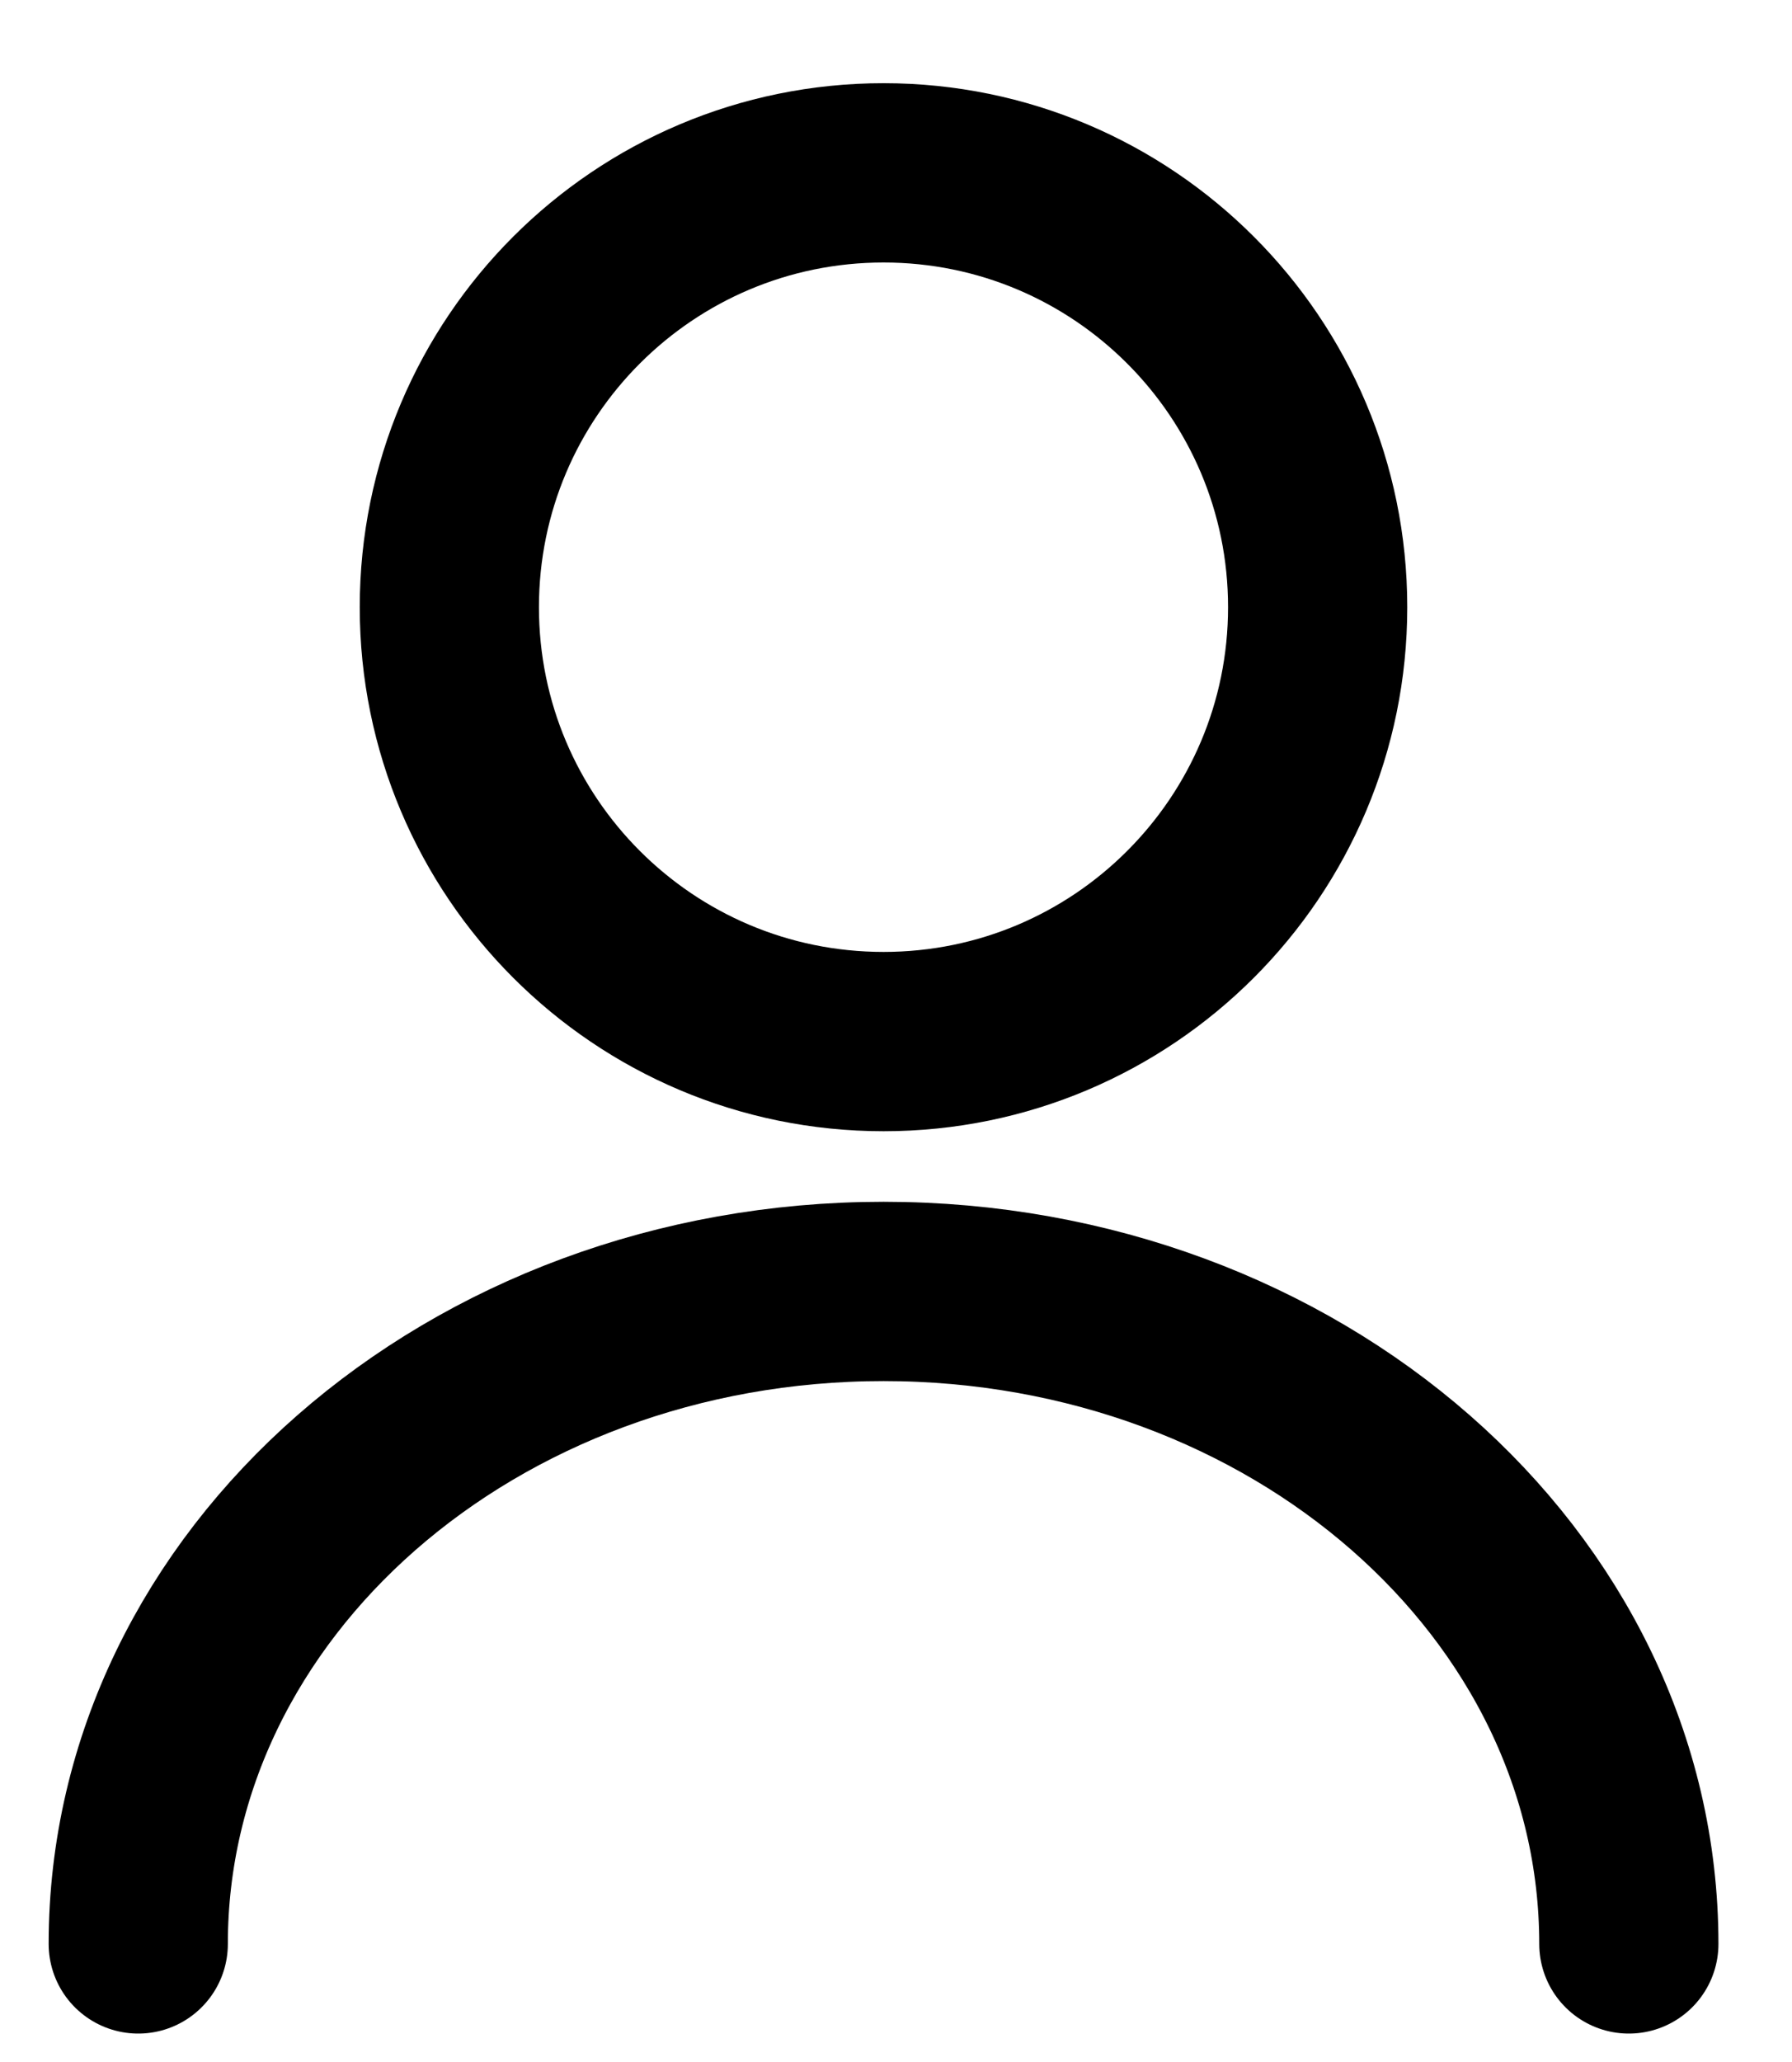 <svg width="20" height="23" viewBox="0 0 20 23" fill="none" xmlns="http://www.w3.org/2000/svg">
<path d="M9.861 11.618C12.536 11.618 14.706 9.449 14.706 6.773C14.706 4.097 12.536 1.928 9.861 1.928C7.185 1.928 5.015 4.097 5.015 6.773C5.015 9.449 7.185 11.618 9.861 11.618Z" stroke="black" stroke-width="2" stroke-linecap="round" stroke-linejoin="round"/>
<path d="M18.179 21.683C18.179 17.665 14.456 14.405 9.861 14.405C5.265 14.405 1.543 17.665 1.543 21.683" stroke="black" stroke-width="2" stroke-linecap="round" stroke-linejoin="round"/>
</svg>
